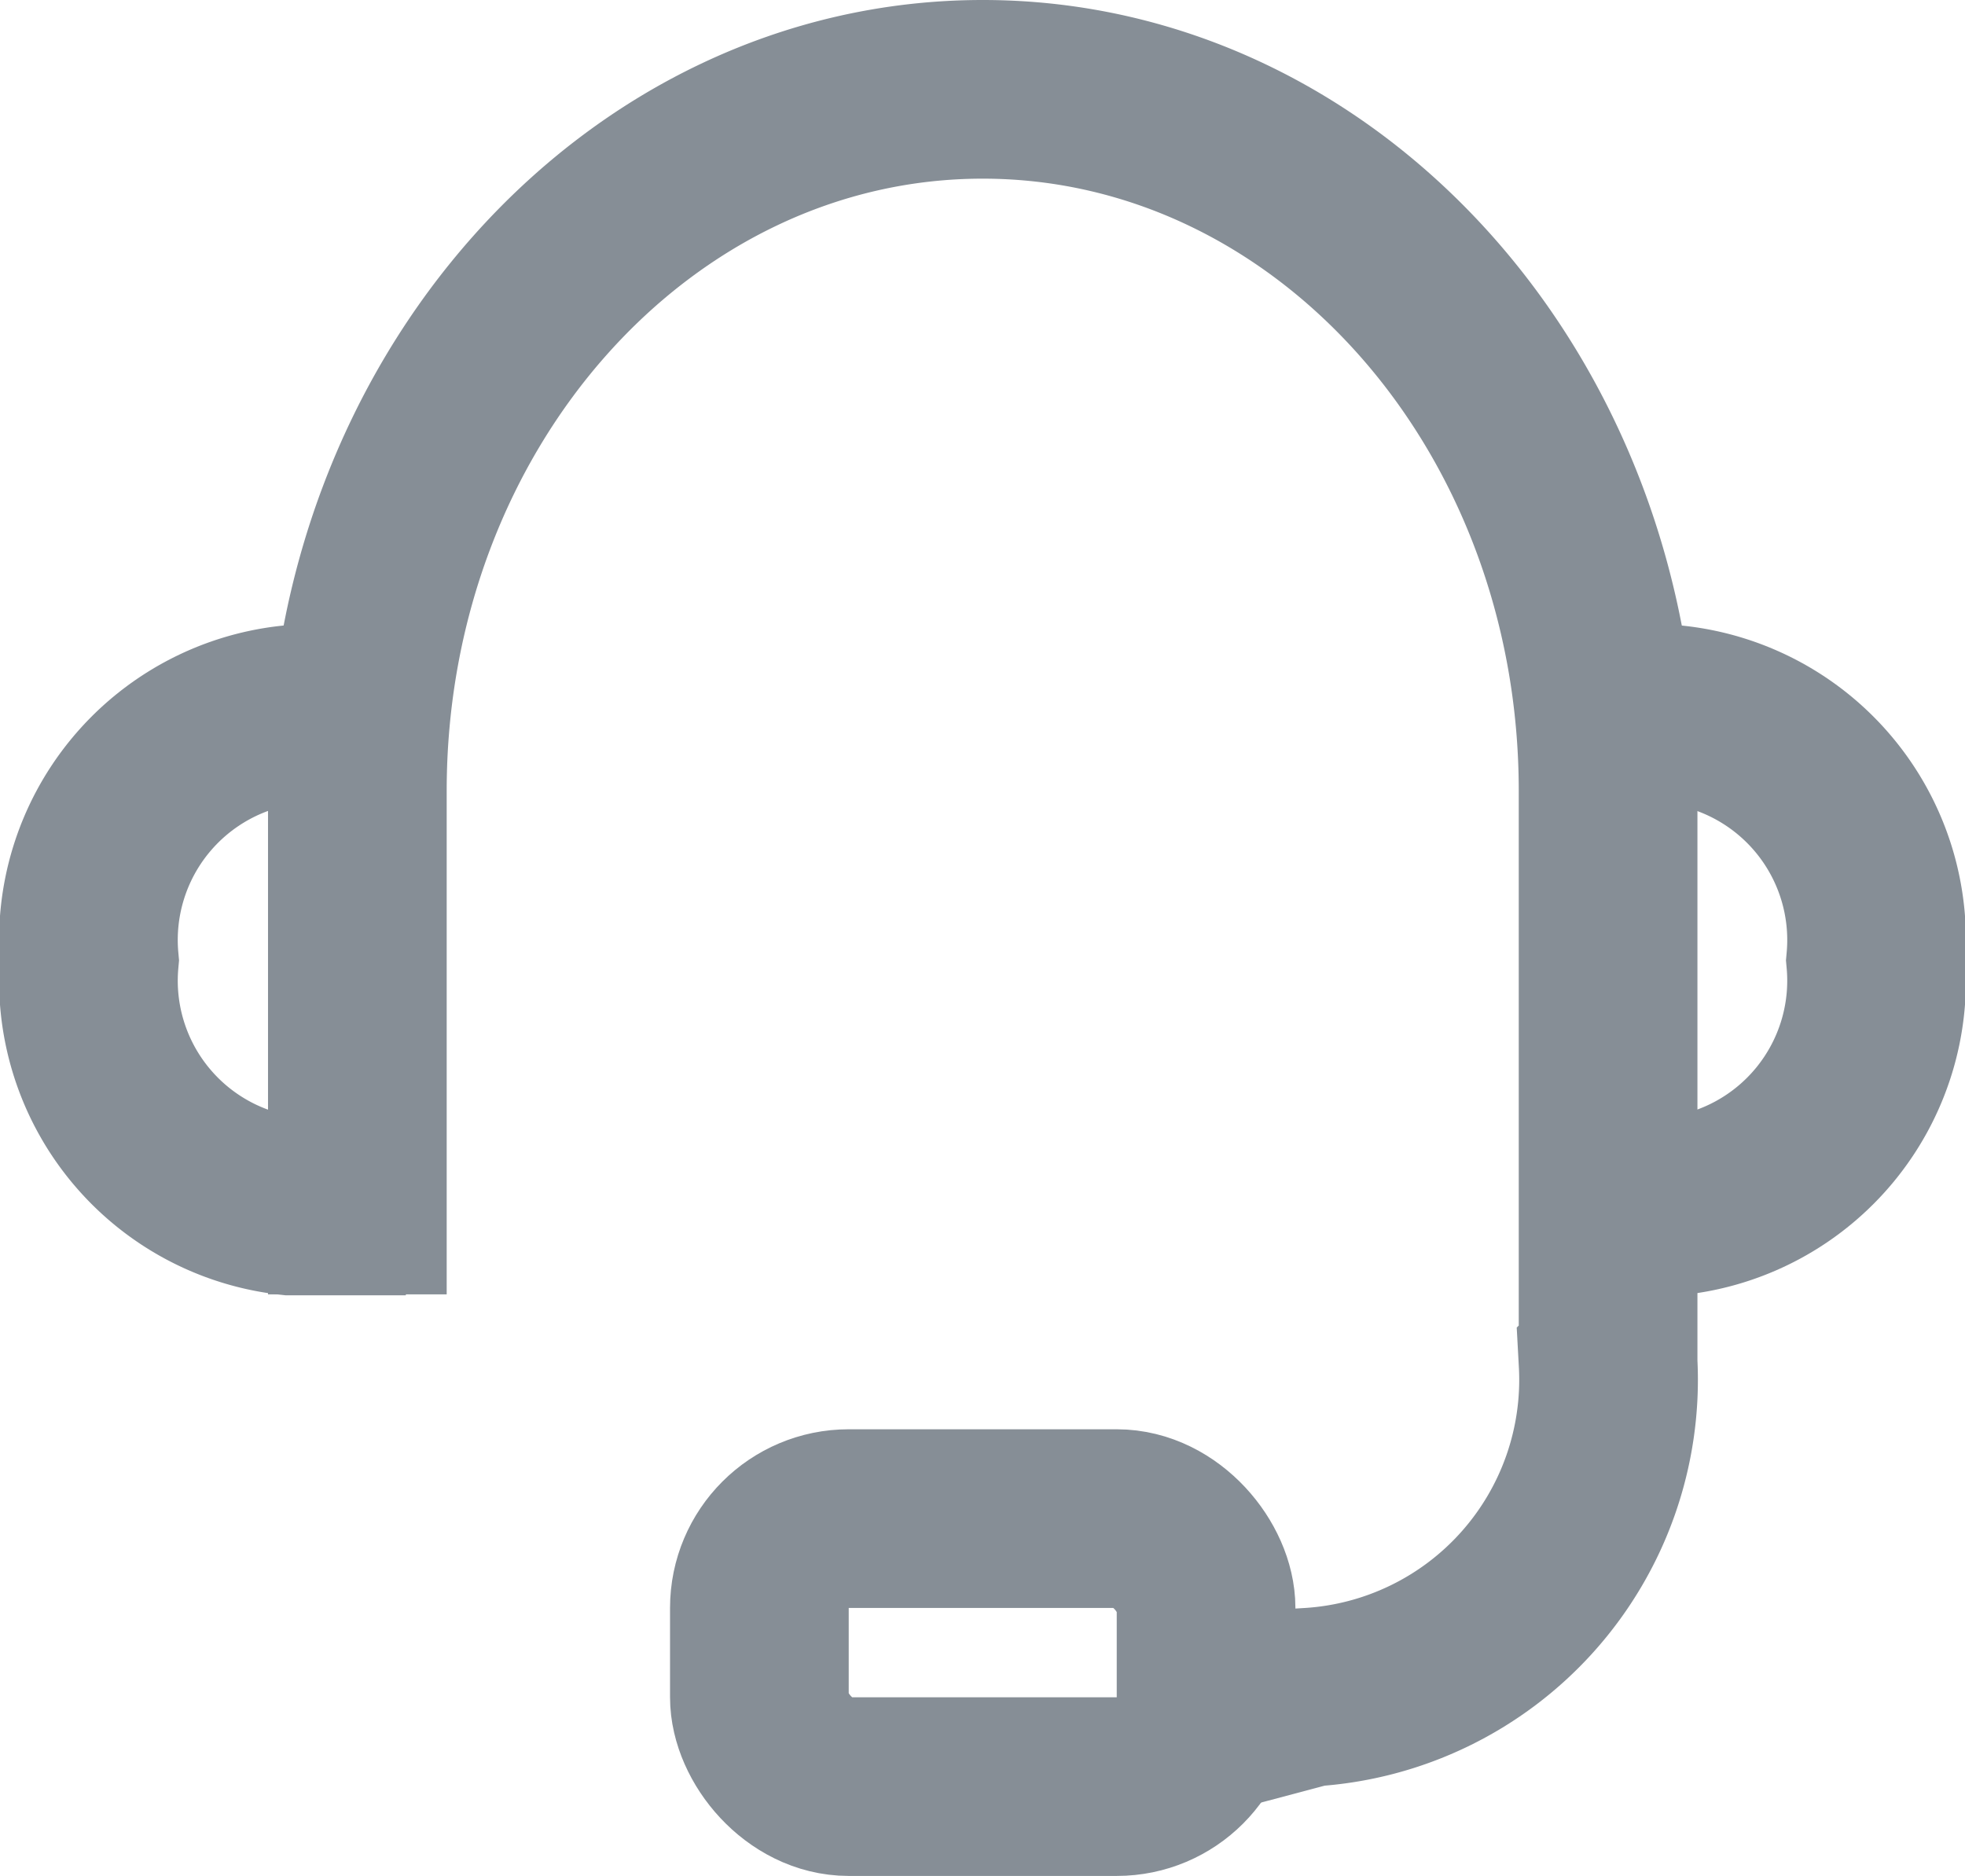 <svg xmlns="http://www.w3.org/2000/svg" width="21.995" height="21" viewBox="0 0 21.995 21">
  <g id="고객지원_아이콘" data-name="고객지원 아이콘" transform="translate(-103.5 -156.5)">
    <g id="그룹_2699" data-name="그룹 2699" transform="translate(-536.05 74.905)">
      <path id="패스_2197" data-name="패스 2197" d="M644.505,96.085V90.448c0-4.337,3.134-7.853,7-7.853h0c3.867,0,7,3.516,7,7.853v6.4a3.56,3.56,0,0,1-3.339,3.746l-1.253.333" transform="translate(-0.955)" fill="none" stroke="#868e96" stroke-width="2"/>
      <path id="패스_2198" data-name="패스 2198" d="M656.729,89.645h1.294a2.538,2.538,0,0,1,2.249,2.751h0a2.537,2.537,0,0,1-2.249,2.749h-1.346" transform="translate(0.273 -0.05)" fill="none" stroke="#868e96" stroke-width="2"/>
      <path id="패스_2199" data-name="패스 2199" d="M644.593,95.145H643.3a2.537,2.537,0,0,1-2.25-2.749h0a2.538,2.538,0,0,1,2.25-2.751h1.346" transform="translate(-0.5 -0.05)" fill="none" stroke="#868e96" stroke-width="2"/>
    </g>
    <g id="사각형_130" data-name="사각형 130" transform="translate(111 172.5)" fill="none" stroke="#868e96" stroke-width="2">
      <rect width="7" height="5" rx="2" stroke="none"/>
      <rect x="1" y="1" width="5" height="3" rx="1" fill="none"/>
    </g>
  </g>
</svg>
